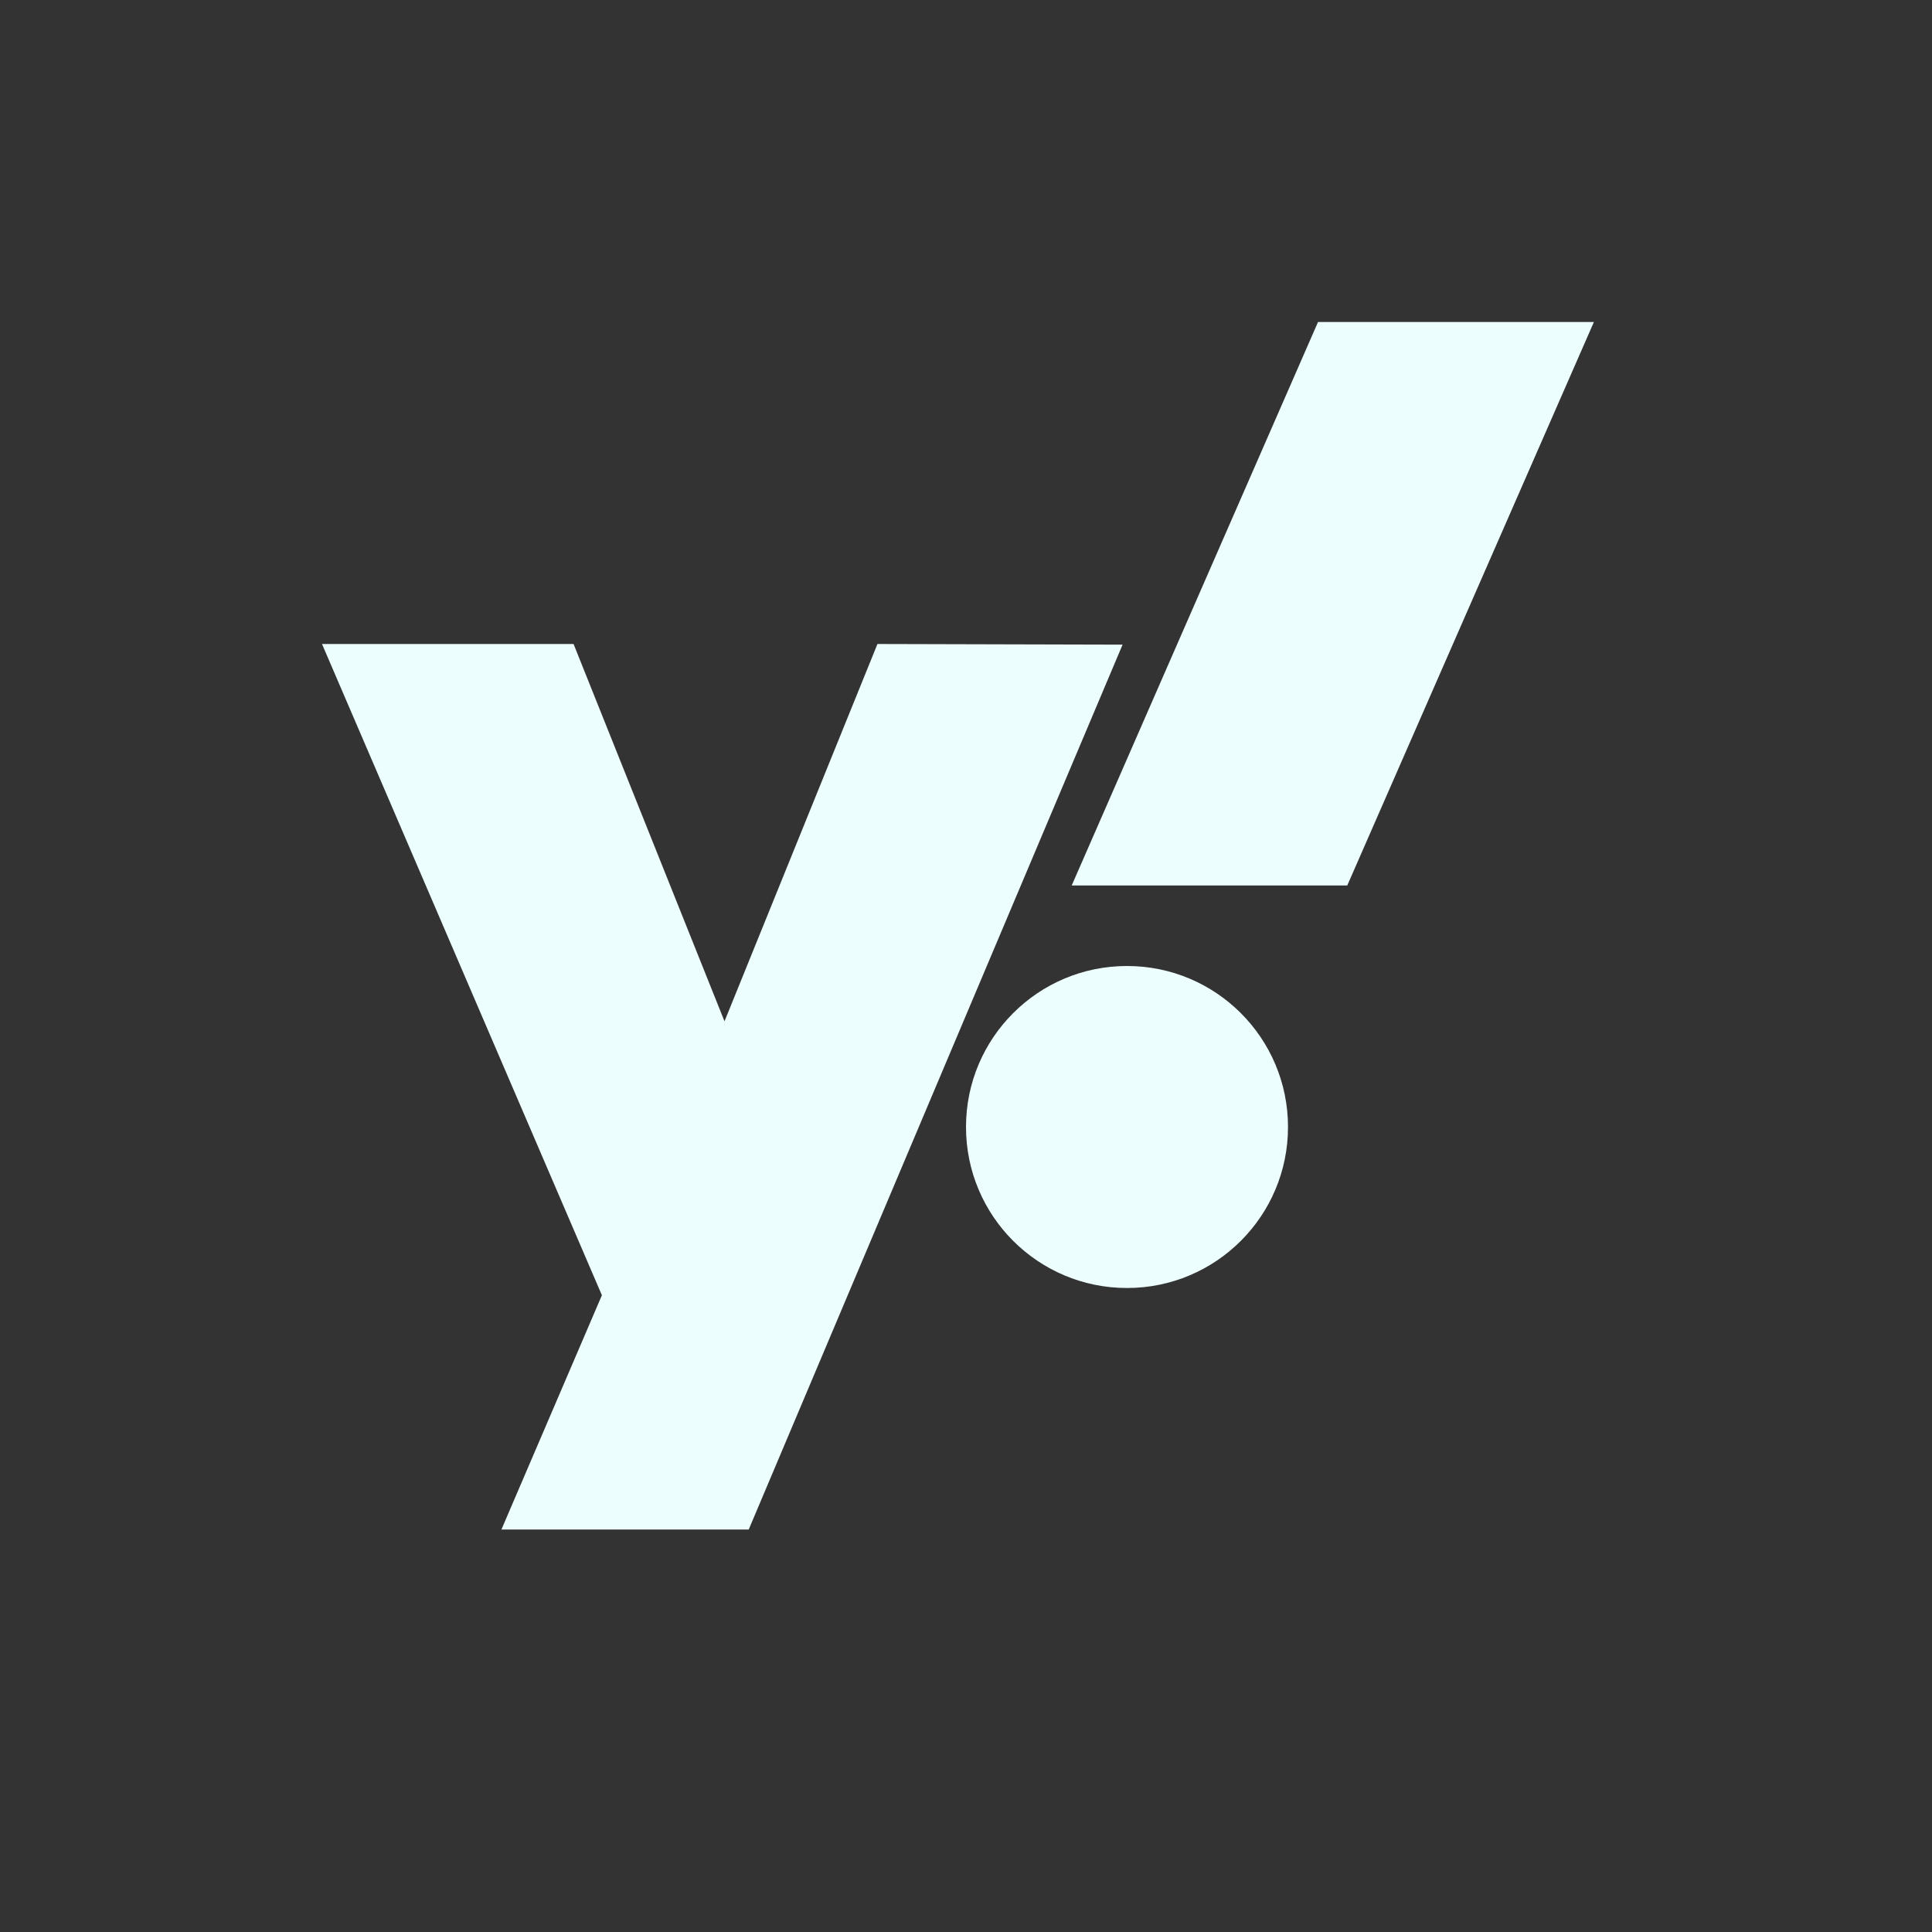 <svg xmlns="http://www.w3.org/2000/svg" width="24" height="24" version="1.1">
 <rect width="100%" height="100%" fill="#333333" stroke="none"/>
 <defs>
  <style id="current-color-scheme" type="text/css">
   .ColorScheme-Text { color:#edfefe; } .ColorScheme-Highlight { color:#4285f4; }
  </style>
 </defs>
 <path style="fill:currentColor" class="ColorScheme-Text" d="M 16.373,4 13.313,11 H 16.736 L 19.8,4 Z M 10.9,8 9,12.687 7.125,8 H 4 L 7.477,16.09 6.229,19 H 9.301 L 13.945,8.008 Z M 14,12 C 12.895,12 12,12.895 12,14 12,15.105 12.895,16 14,16 15.105,16 16,15.105 16,14 16,12.895 15.105,12 14,12 Z"/>
</svg>
